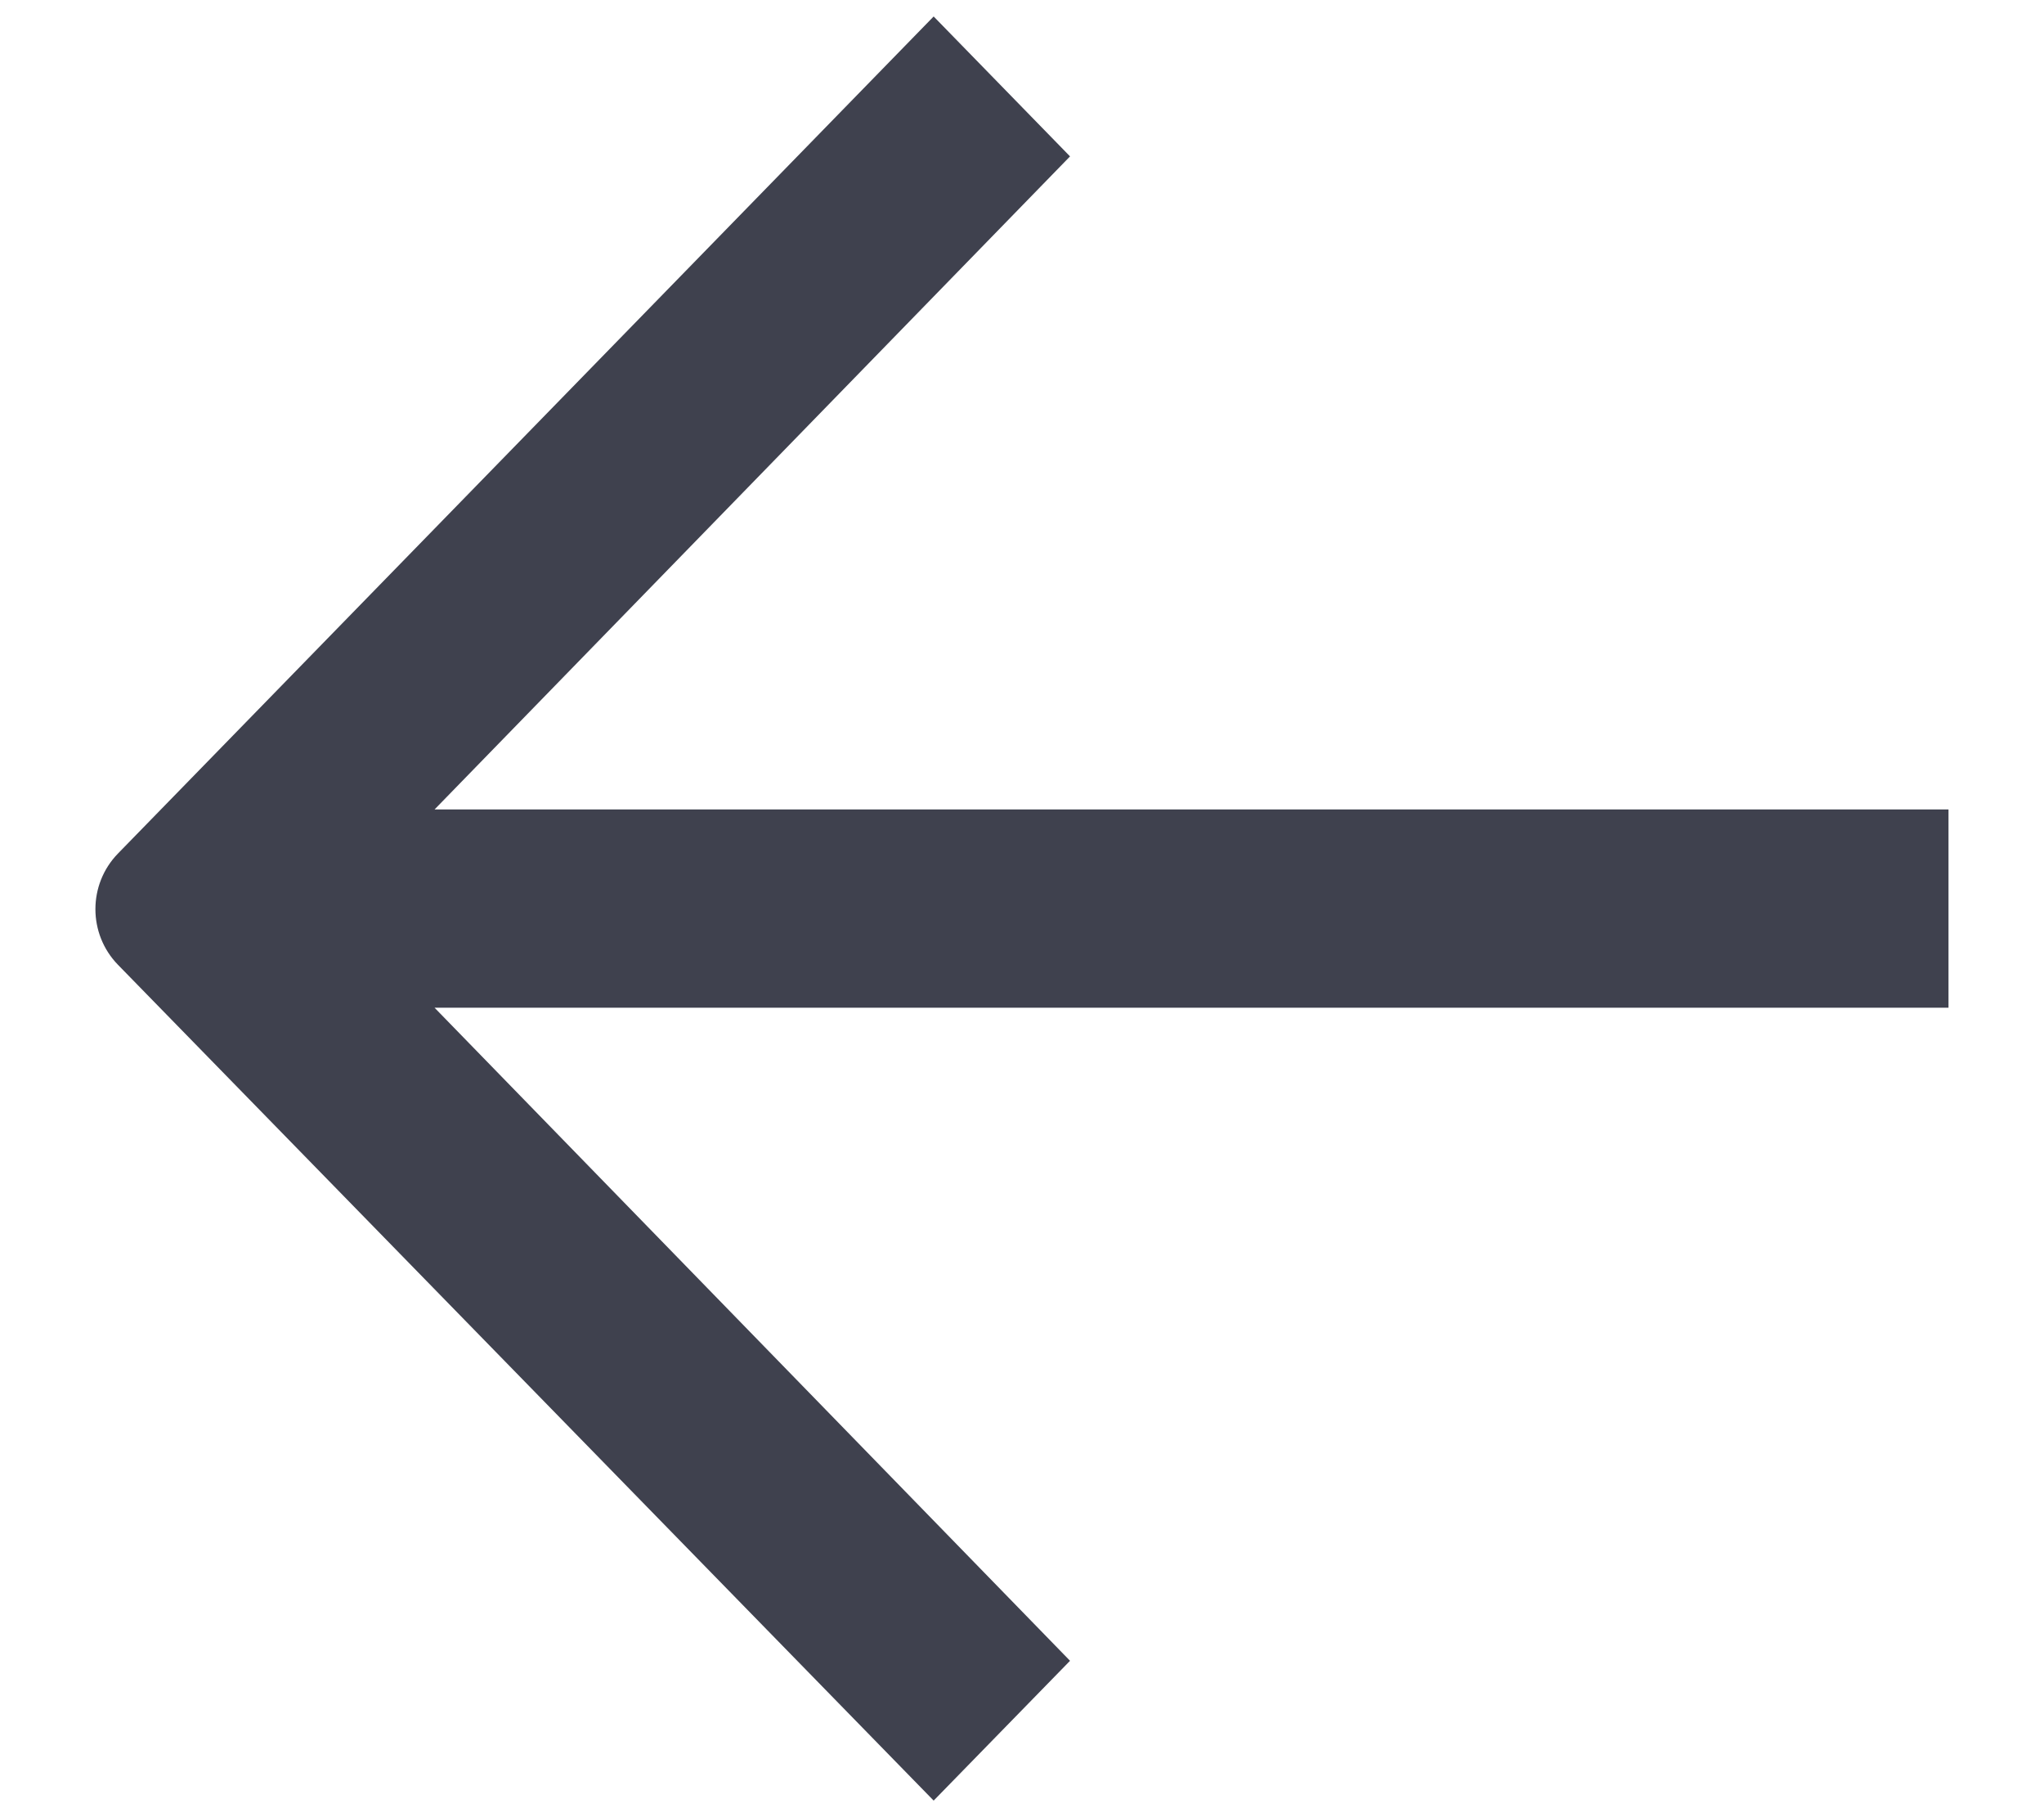 <svg width="18" height="16" viewBox="0 0 18 16" fill="none" xmlns="http://www.w3.org/2000/svg">
<path d="M17.159 8.873L3.827 8.873L9.423 14.623L8.222 15.854L1.039 8.495C0.774 8.223 0.774 7.787 1.039 7.515L8.222 0.145L9.423 1.377L3.827 7.127L17.159 7.127L17.159 8L17.159 8.873Z" fill="#3F414E"/>
</svg>
